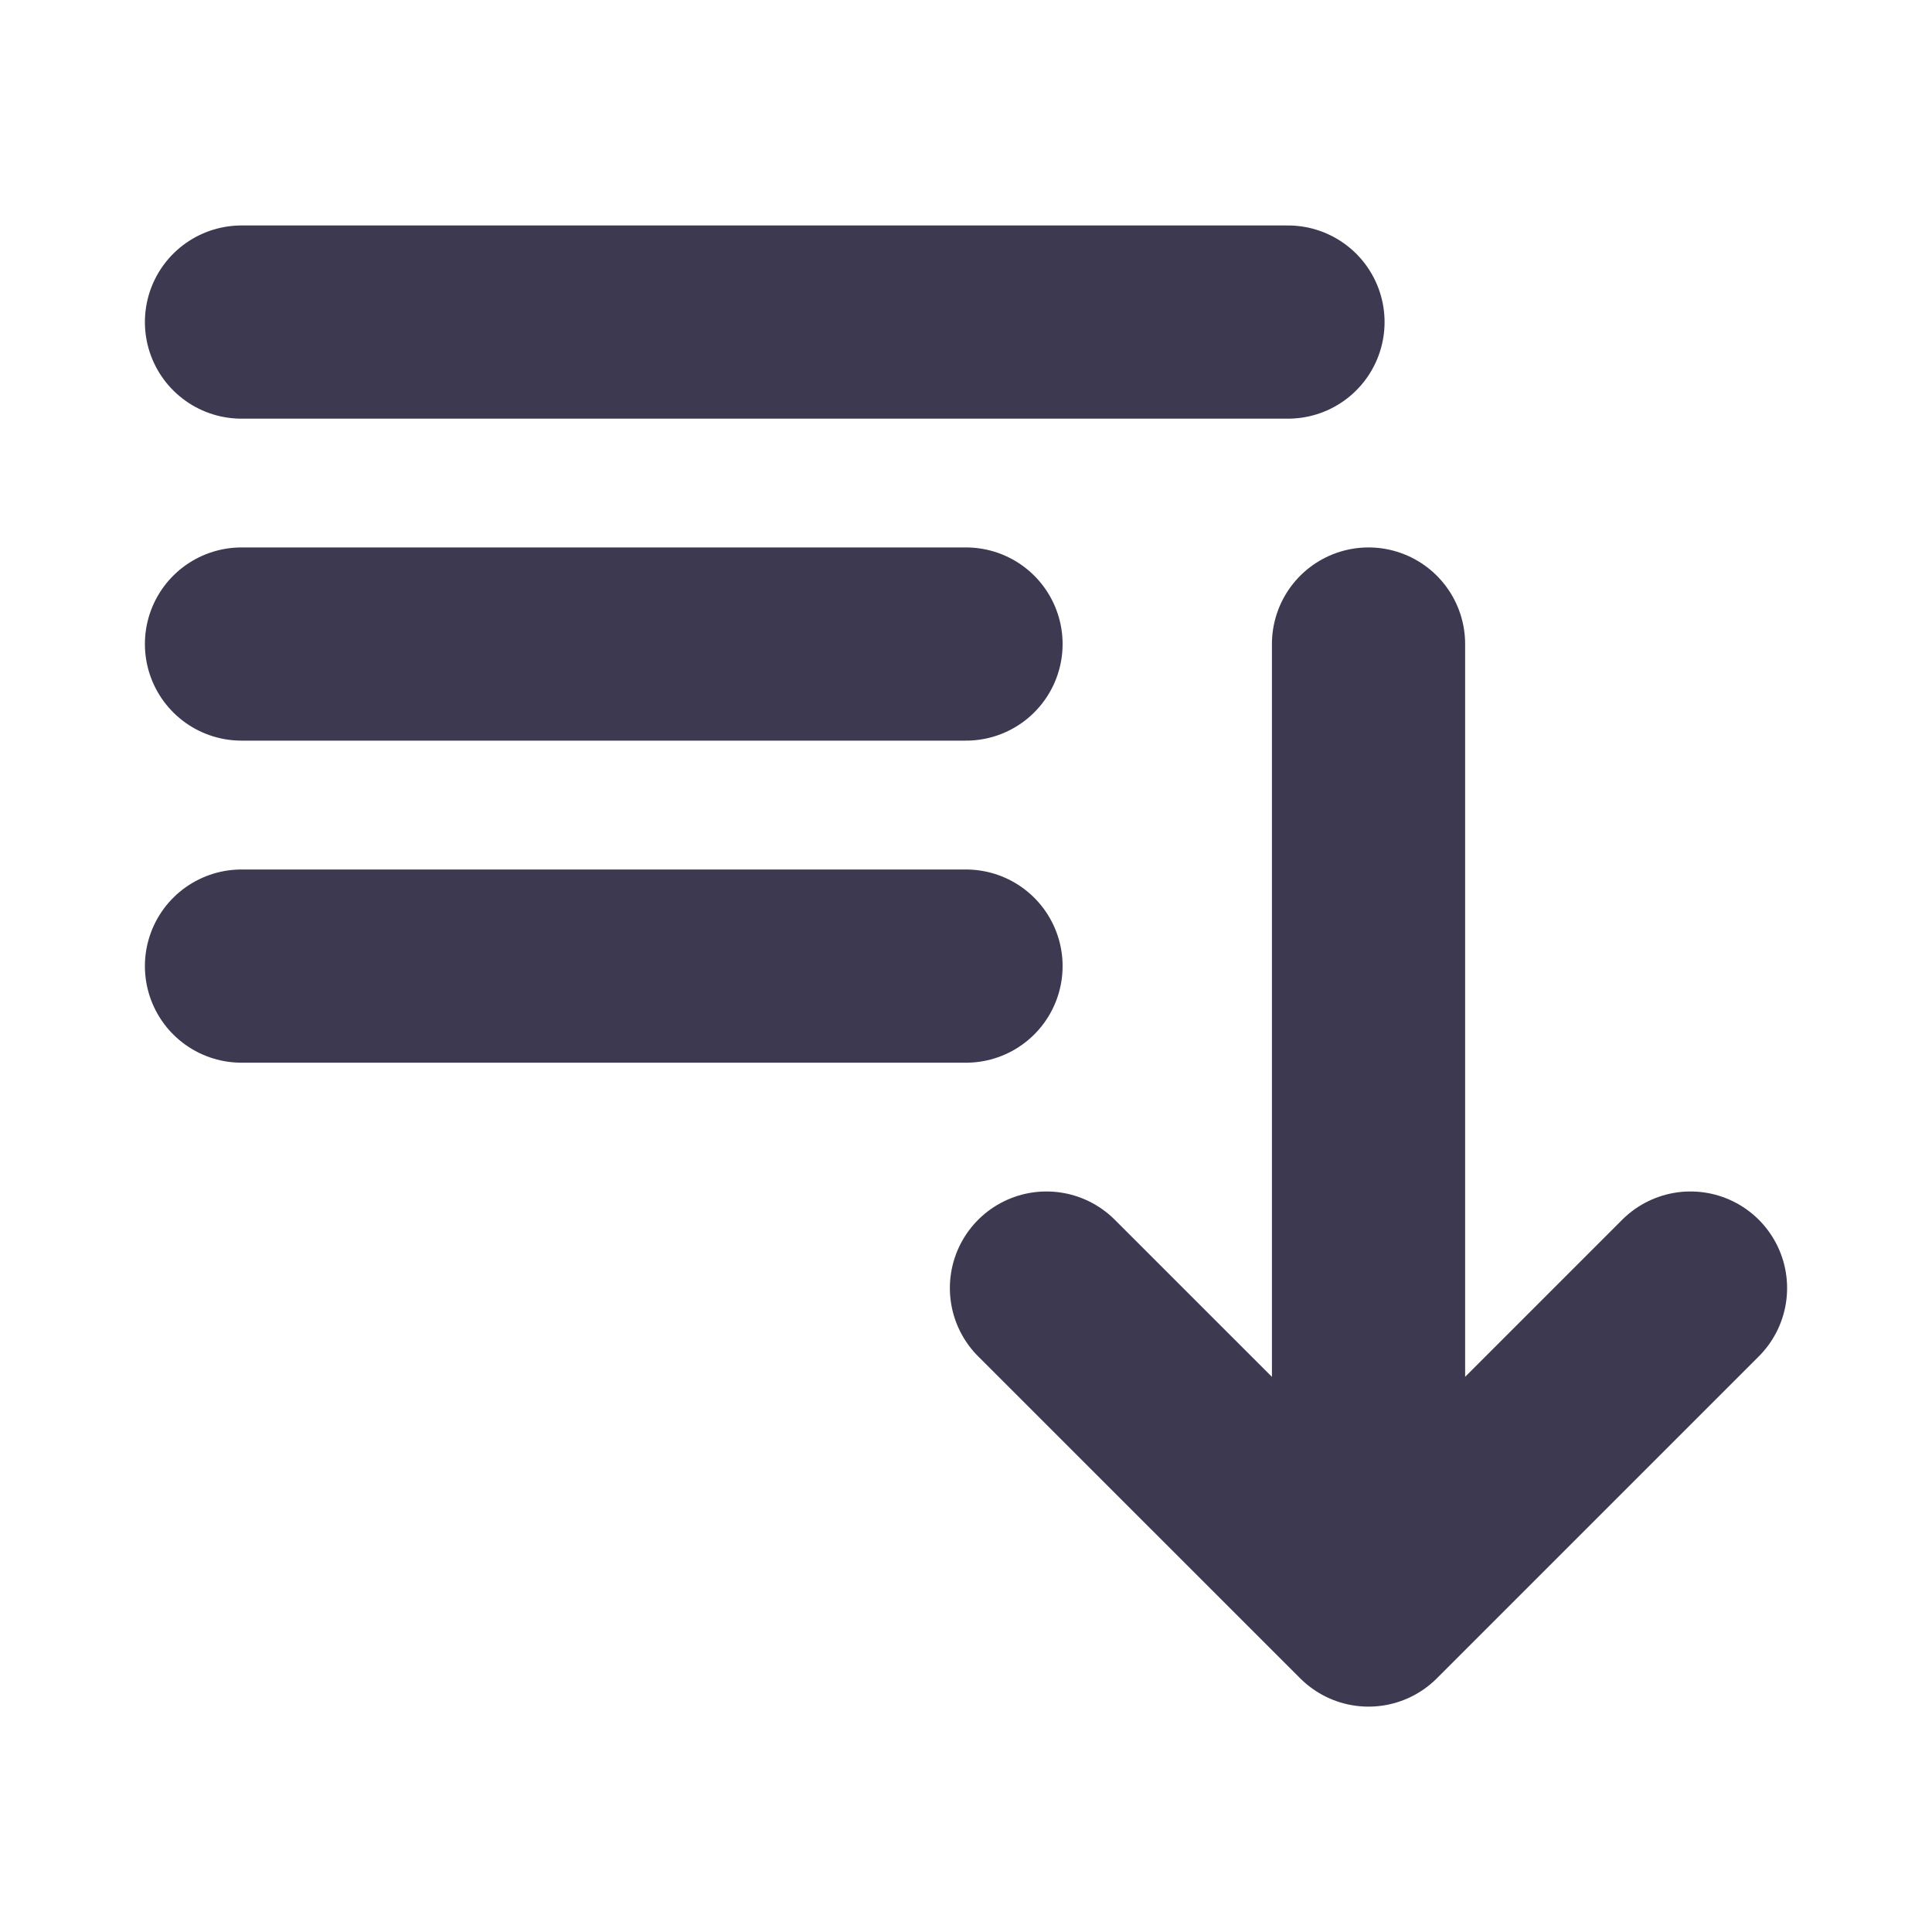 <svg width="20" height="20" viewBox="0 0 20 20" fill="none" xmlns="http://www.w3.org/2000/svg">
<path d="M2.5 3.334H13.333M2.5 6.667H10M2.5 10.001H10M14.167 6.667V16.667M14.167 16.667L10.833 13.334M14.167 16.667L17.5 13.334" stroke="#3D3951" stroke-width="2" stroke-linecap="round" stroke-linejoin="round"/>
</svg>


